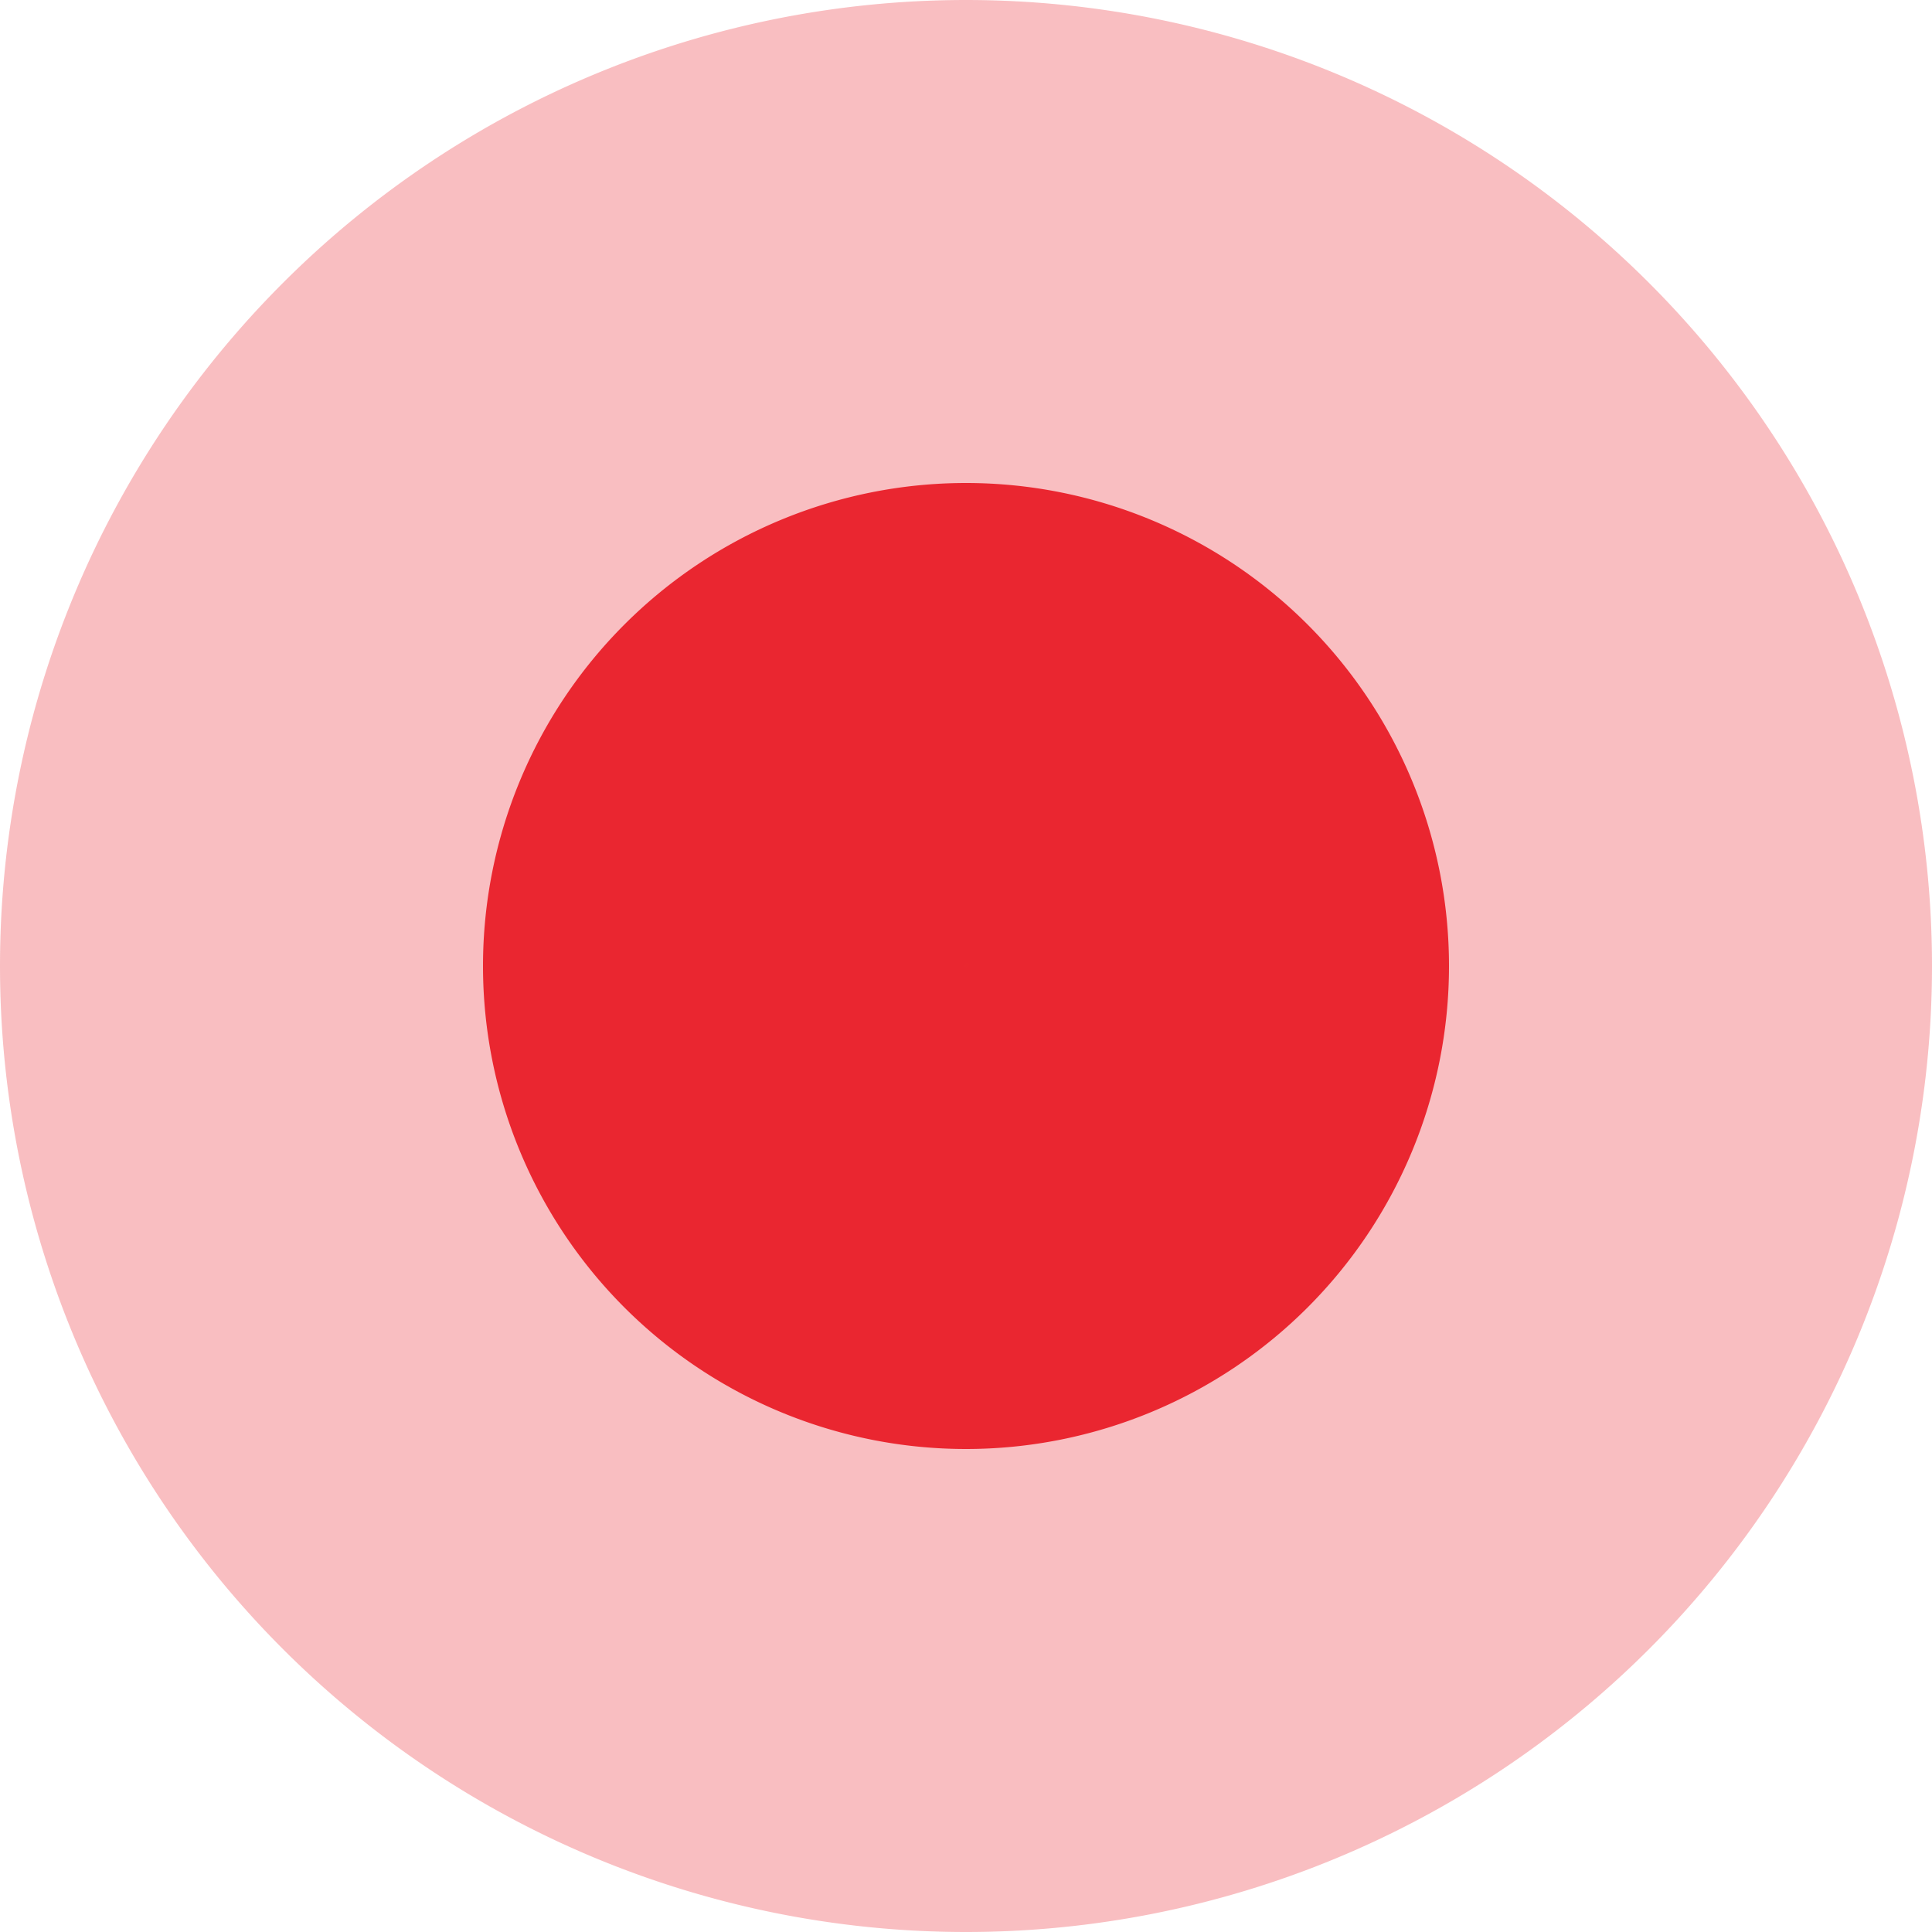 <svg xmlns="http://www.w3.org/2000/svg" width="12" height="12" viewBox="0 0 12 12">
  <path fill="#ea2730" stroke="#ea2730" stroke-opacity=".3" stroke-width="6" d="M6 3a3 3 0 110 6 3 3 0 010-6z"/>
</svg>
